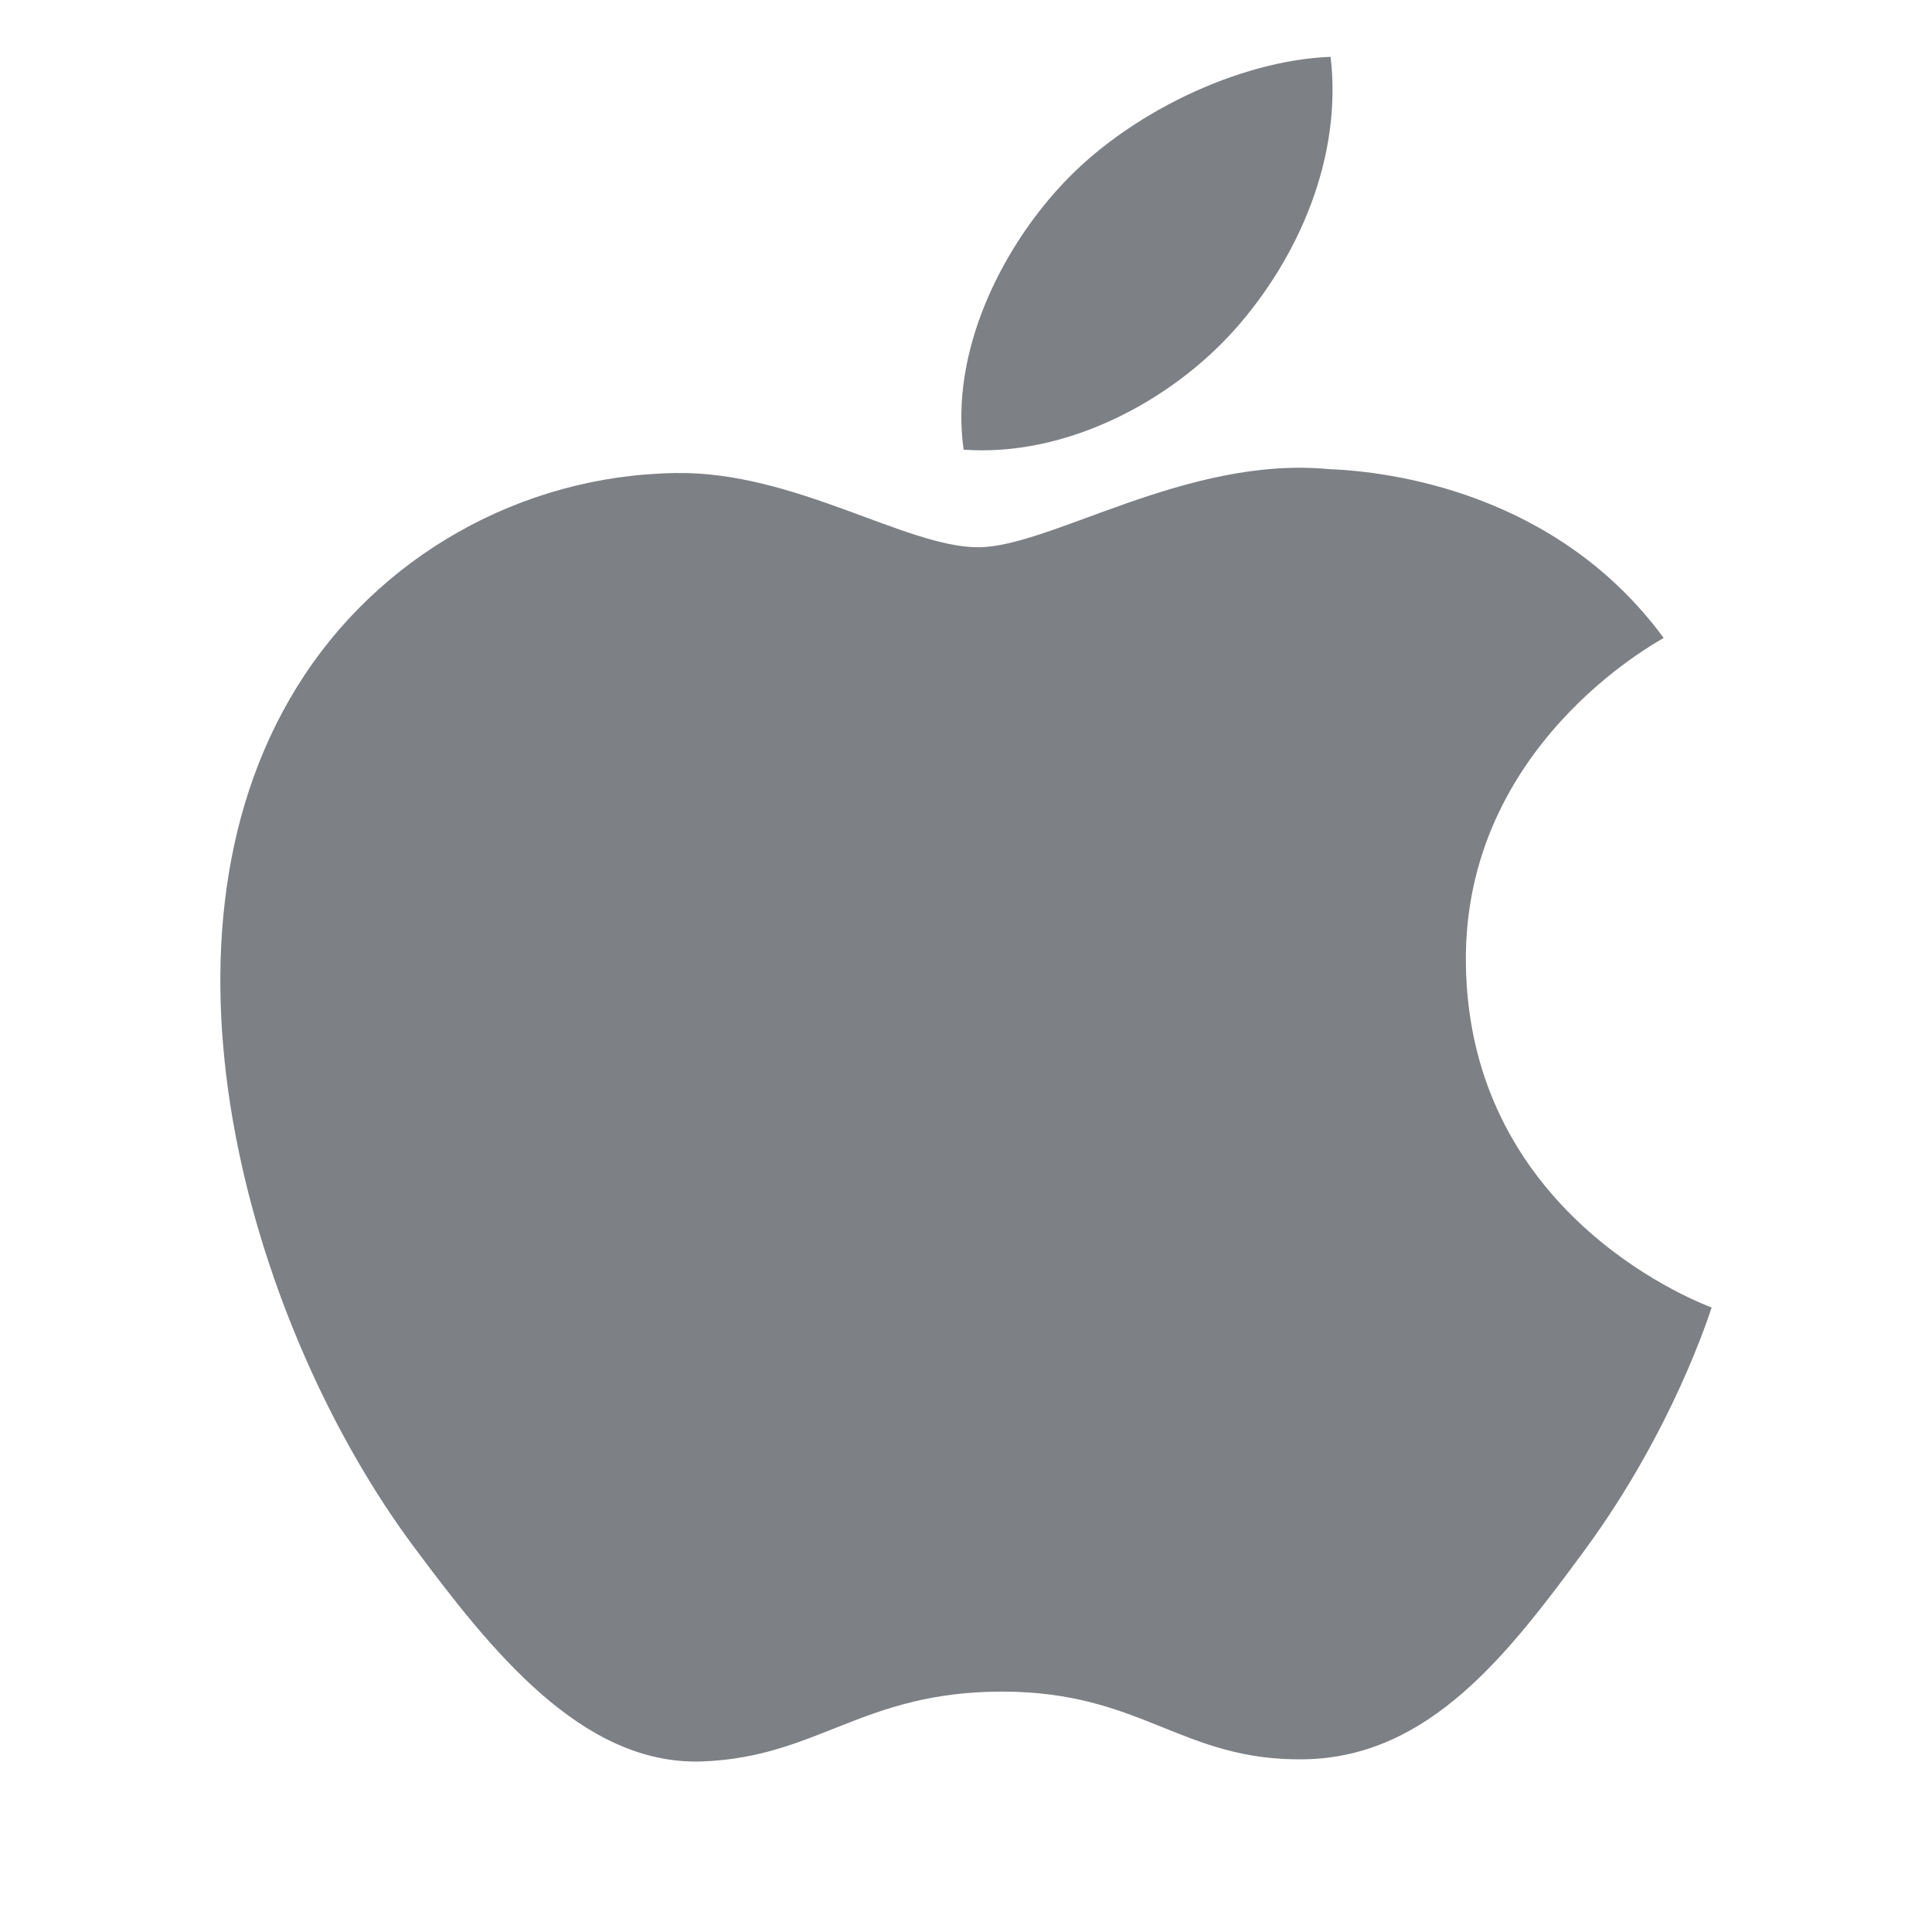 <svg width="68" height="68" viewBox="0 0 68 68" fill="none" xmlns="http://www.w3.org/2000/svg">
  <path d="M43.477 11.58C45.727 9.041 47.246 5.513 46.833 2C43.59 2.122 39.665 4.006 37.337 6.542C35.251 8.793 33.428 12.378 33.916 15.827C37.534 16.09 41.225 14.115 43.477 11.58V11.58ZM51.594 33.883C51.514 26.282 58.253 22.638 58.556 22.454C54.768 17.3 48.867 16.592 46.768 16.511C41.75 16.037 36.972 19.262 34.425 19.262C31.884 19.262 27.952 16.581 23.79 16.649C18.316 16.725 13.271 19.612 10.454 24.174C4.769 33.353 8.999 46.957 14.54 54.408C17.248 58.05 20.477 62.147 24.714 61.997C28.798 61.847 30.34 59.539 35.275 59.539C40.213 59.539 41.598 61.997 45.917 61.921C50.308 61.847 53.092 58.21 55.779 54.555C58.889 50.324 60.169 46.226 60.245 46.02C60.147 45.976 51.682 42.956 51.594 33.883V33.883Z" fill="#7D8085"/>
  </svg>
  